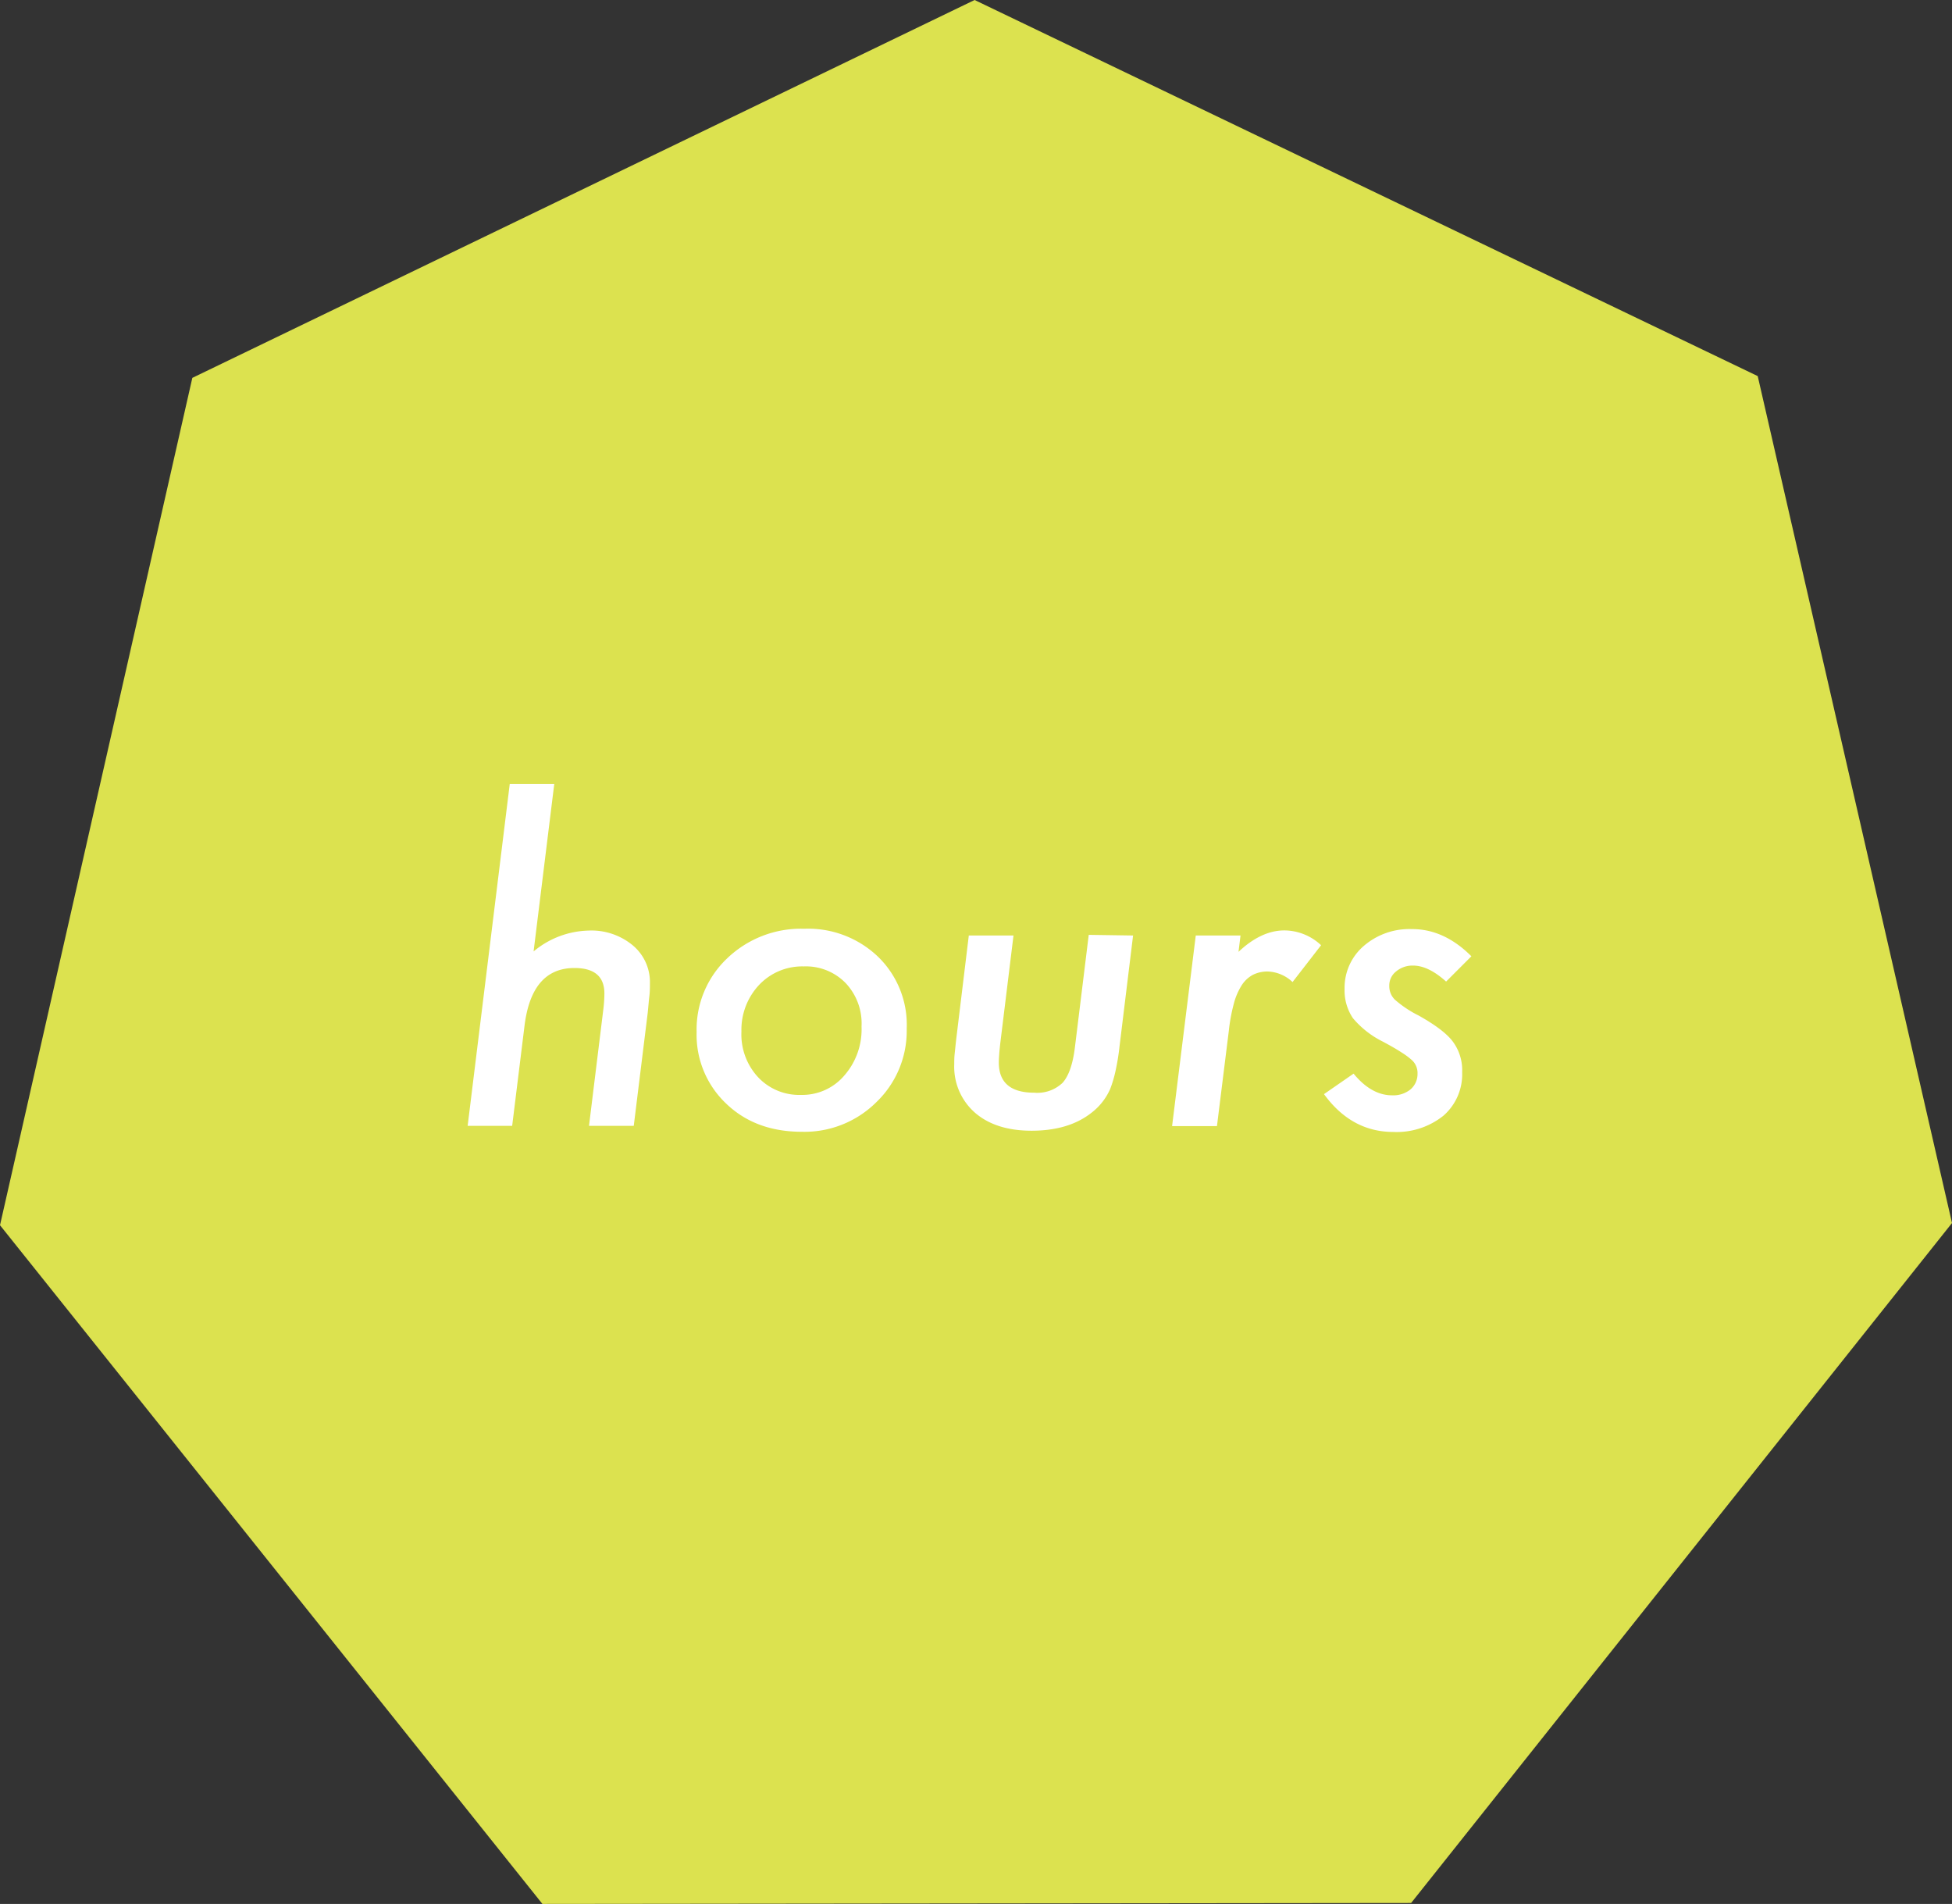 <svg xmlns="http://www.w3.org/2000/svg" viewBox="0 0 329.75 321.56"><rect x="0" y="0" width="329.75" height="321.56" fill="#333333" stroke="none"/><defs><style>.cls-1{fill:#dce24f;}.cls-2{fill:#fff;}</style></defs><title>hoursbox</title><g id="Layer_2" data-name="Layer 2"><g id="Layer_1-2" data-name="Layer 1"><polygon class="cls-1" points="0 206.93 32.49 63.82 164.64 0 296.93 63.52 329.75 206.56 238.38 321.4 91.63 321.56 0 206.93"/><path class="cls-2" d="M93.63,132.42l-3.49,28.27a15,15,0,0,1,9.23-3.52,10.92,10.92,0,0,1,7.52,2.49,8.09,8.09,0,0,1,2.9,6.46c0,.64,0,1.37-.1,2.18s-.16,1.72-.27,2.75l-2.36,19.1H99.5l2.4-19.51a23.45,23.45,0,0,0,.2-2.84c0-2.87-1.68-4.31-5.06-4.31q-7.25,0-8.44,9.81l-2.08,16.85H79l7.11-57.73Z"/><path class="cls-2" d="M153.17,173.75a16.67,16.67,0,0,1-5.13,12.4,17.22,17.22,0,0,1-12.58,5q-7.83,0-12.78-4.75a16,16,0,0,1-5-12.1,16.52,16.52,0,0,1,5.16-12.44,18,18,0,0,1,13-5,17.08,17.08,0,0,1,12.47,4.71A16,16,0,0,1,153.17,173.75Zm-7.63-.38a9.93,9.93,0,0,0-2.7-7.35,9.35,9.35,0,0,0-7.07-2.8,10,10,0,0,0-7.52,3.11,11.05,11.05,0,0,0-3,7.89,10.61,10.61,0,0,0,2.8,7.7,9.51,9.51,0,0,0,7.24,3,9.31,9.31,0,0,0,7.32-3.25A11.84,11.84,0,0,0,145.54,173.37Z"/><path class="cls-2" d="M191.41,158l-2.29,18.73a38.69,38.69,0,0,1-.68,4.17,20.3,20.3,0,0,1-.89,3,10.26,10.26,0,0,1-3.21,4.07q-3.83,3-10.08,3-6,0-9.51-3a10.32,10.32,0,0,1-3.55-8.23c0-.53,0-1.14.08-1.85s.15-1.51.26-2.43L163.66,158h7.55L169,176c-.09.77-.16,1.45-.2,2s-.07,1.07-.07,1.45q0,5.1,6,5.1a6.17,6.17,0,0,0,4.78-1.68c1-1.12,1.71-3.08,2.06-5.88l2.35-19.1Z"/><path class="cls-2" d="M209.56,158l-.34,2.76q3.83-3.61,7.73-3.62a9.13,9.13,0,0,1,6.22,2.5l-4.82,6.22a6.43,6.43,0,0,0-4.17-1.78,5.51,5.51,0,0,0-2.53.56,5.17,5.17,0,0,0-1.9,1.78,11,11,0,0,0-1.33,3.13,30,30,0,0,0-.84,4.58l-2,16.06H198L202,158Z"/><path class="cls-2" d="M248.56,161.51l-4.27,4.27c-2-1.8-3.86-2.7-5.57-2.7a4.3,4.3,0,0,0-2.89,1,3,3,0,0,0-1.14,2.41,3.17,3.17,0,0,0,.95,2.35,18.55,18.55,0,0,0,4,2.67q4.34,2.43,5.81,4.44A8.09,8.09,0,0,1,247,181.1a9.26,9.26,0,0,1-3.17,7.34,12.65,12.65,0,0,1-8.45,2.74q-7.07,0-11.72-6.39l5-3.46c2,2.44,4.19,3.66,6.49,3.66a4.62,4.62,0,0,0,3.13-1,3.41,3.41,0,0,0,1.18-2.67,2.93,2.93,0,0,0-1-2.32,12.21,12.21,0,0,0-1.67-1.23c-.8-.53-1.88-1.15-3.25-1.88a15.66,15.66,0,0,1-5-3.94,8.35,8.35,0,0,1-1.4-4.92,9.3,9.3,0,0,1,3.21-7.24,11.76,11.76,0,0,1,8.17-2.87C242.12,156.9,245.49,158.43,248.56,161.51Z"/></g></g></svg>